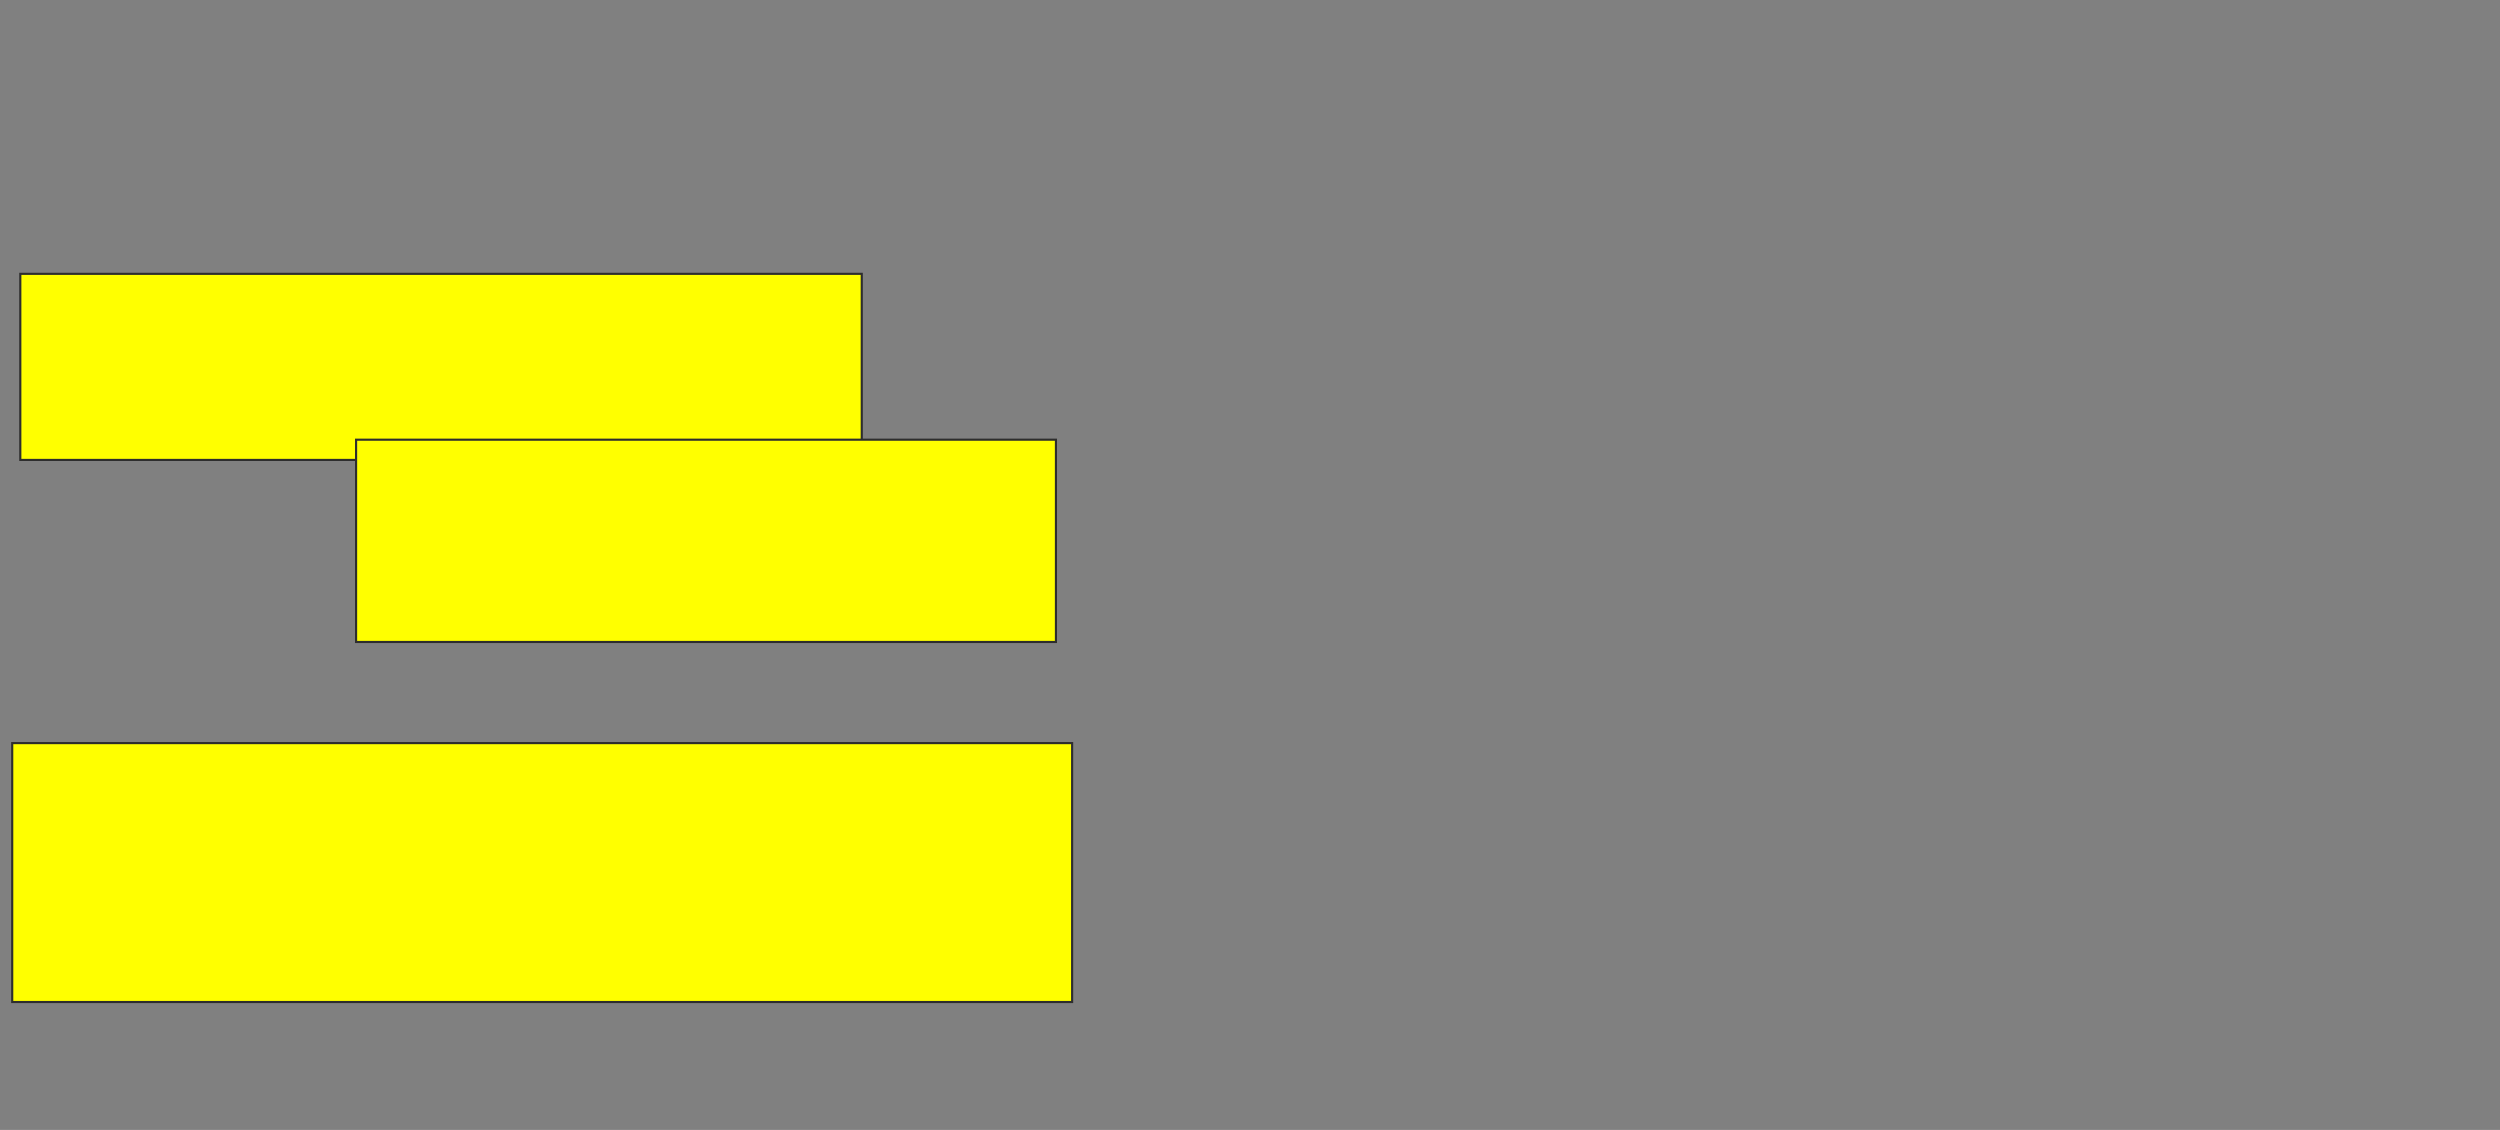 <svg xmlns="http://www.w3.org/2000/svg" width="1166" height="527">
 <rect width="100%" height="100%" fill="#808080" stroke="none"/>
 <!-- Created with Image Occlusion Enhanced -->
 <g>
  <title>Labels</title>
 </g>
 <g>
  <title>Masks</title>
  <rect id="c285b0832141408fb1a7ad15a6484337-ao-1" height="86.792" width="392.453" y="127.717" x="9.472" stroke="#2D2D2D" fill="#ffff00"/>
  <rect id="c285b0832141408fb1a7ad15a6484337-ao-2" height="94.34" width="326.415" y="205.075" x="166.076" stroke="#2D2D2D" fill="#ffff00"/>
  <rect id="c285b0832141408fb1a7ad15a6484337-ao-3" height="120.755" width="494.34" y="346.585" x="5.698" stroke="#2D2D2D" fill="#ffff00"/>
 </g>
</svg>